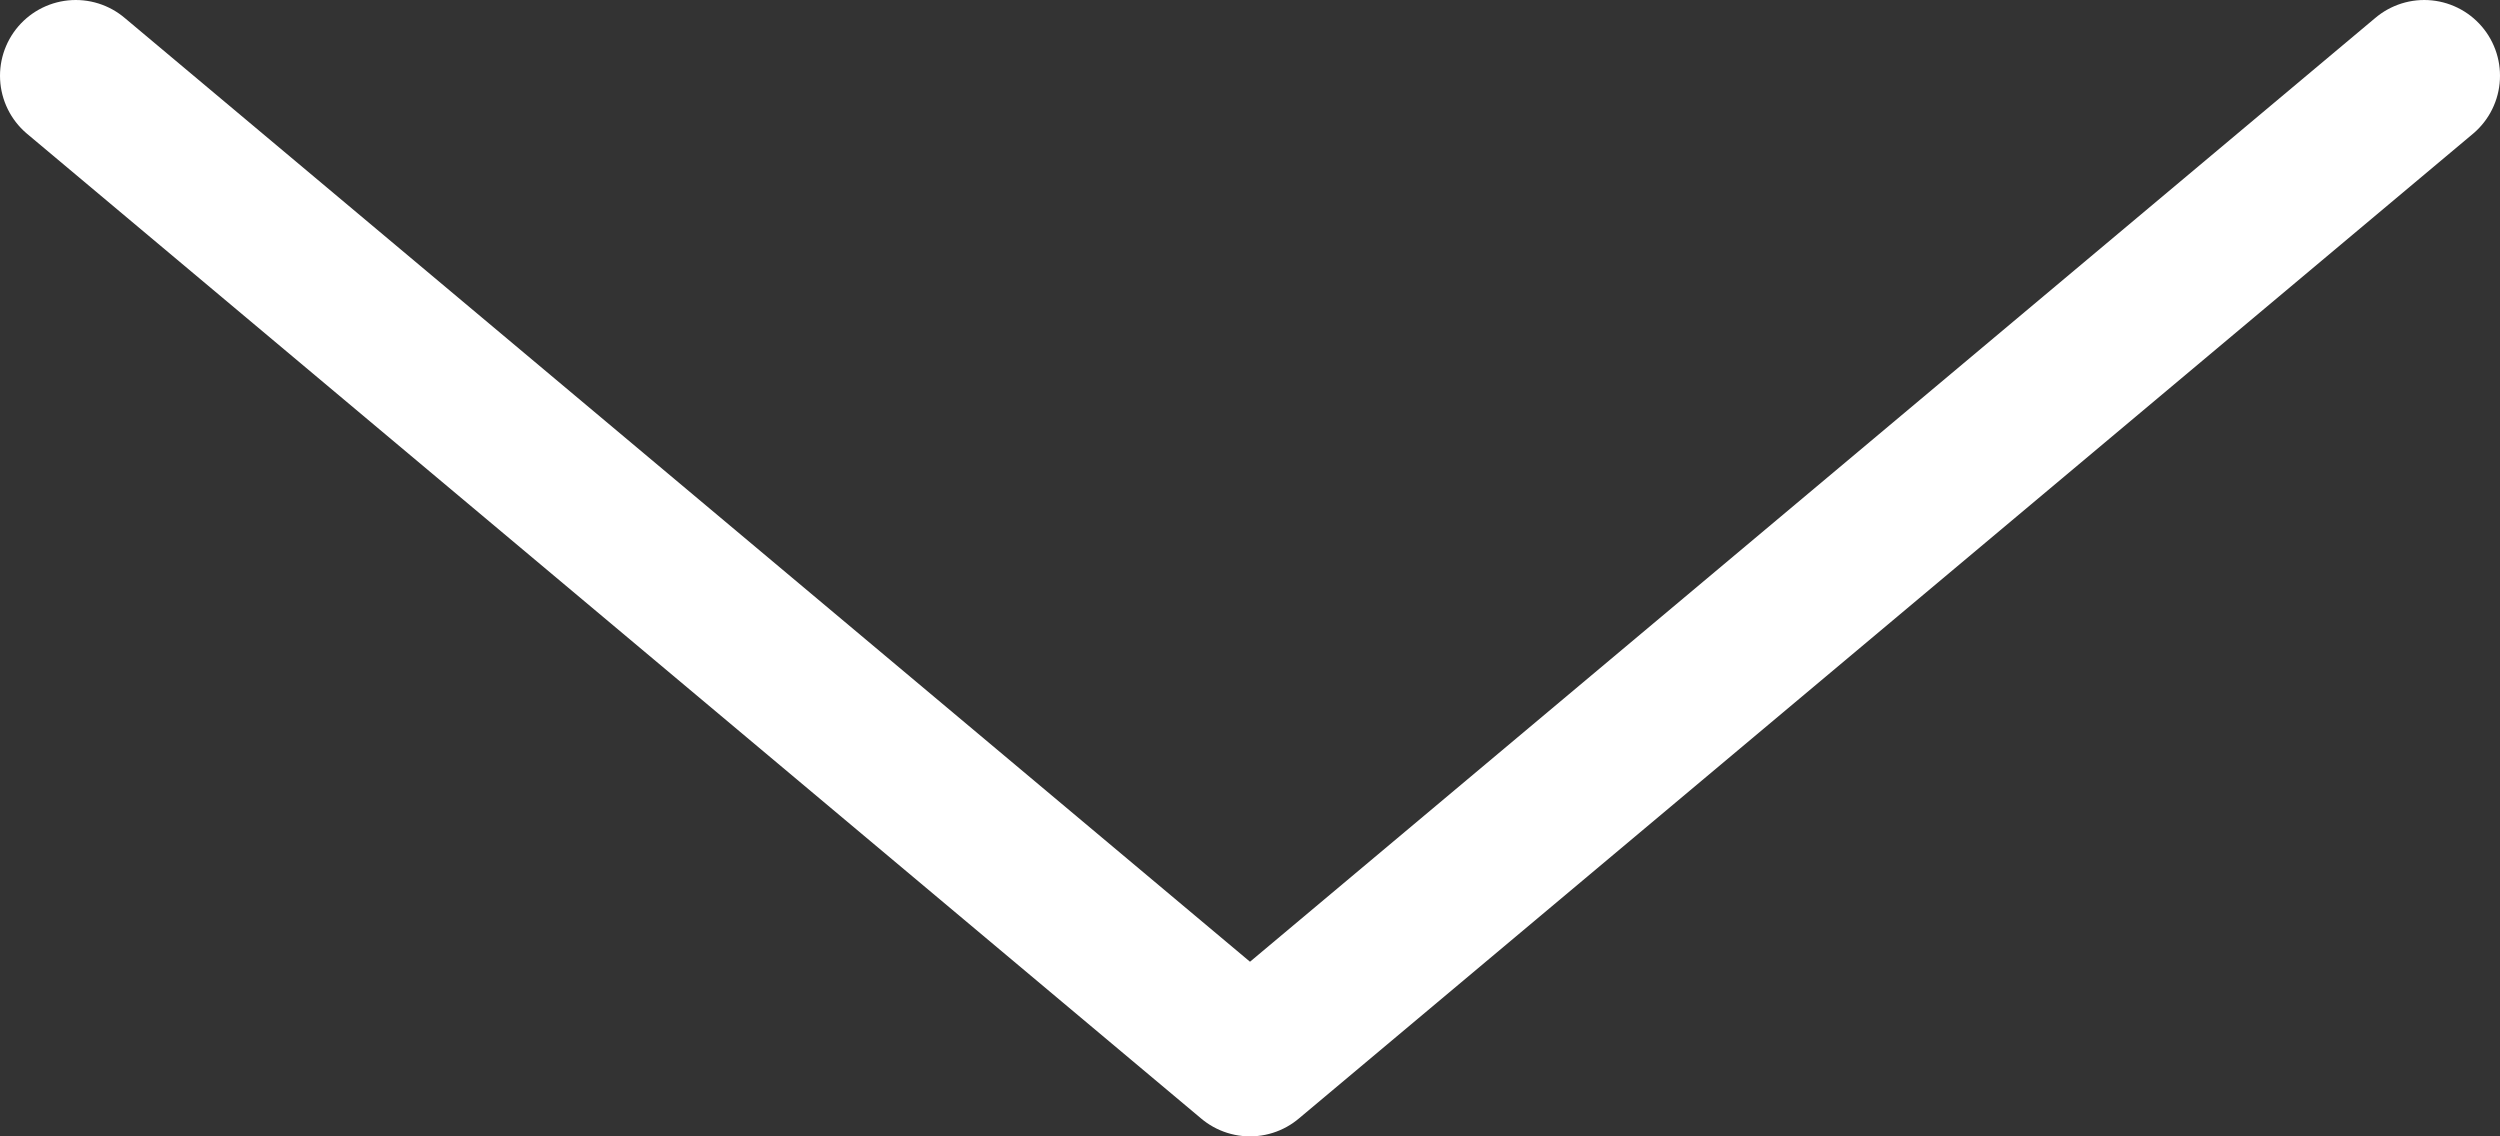 <svg width="33" height="15" viewBox="0 0 33 15" fill="none" xmlns="http://www.w3.org/2000/svg">
<rect x="0" y="0" width="33" height="15" fill="#333333" stroke="none"/>
<path d="M32 1L16.5 14L1 1" stroke="white" stroke-width="2" stroke-linecap="round" stroke-linejoin="round"/>
</svg>
